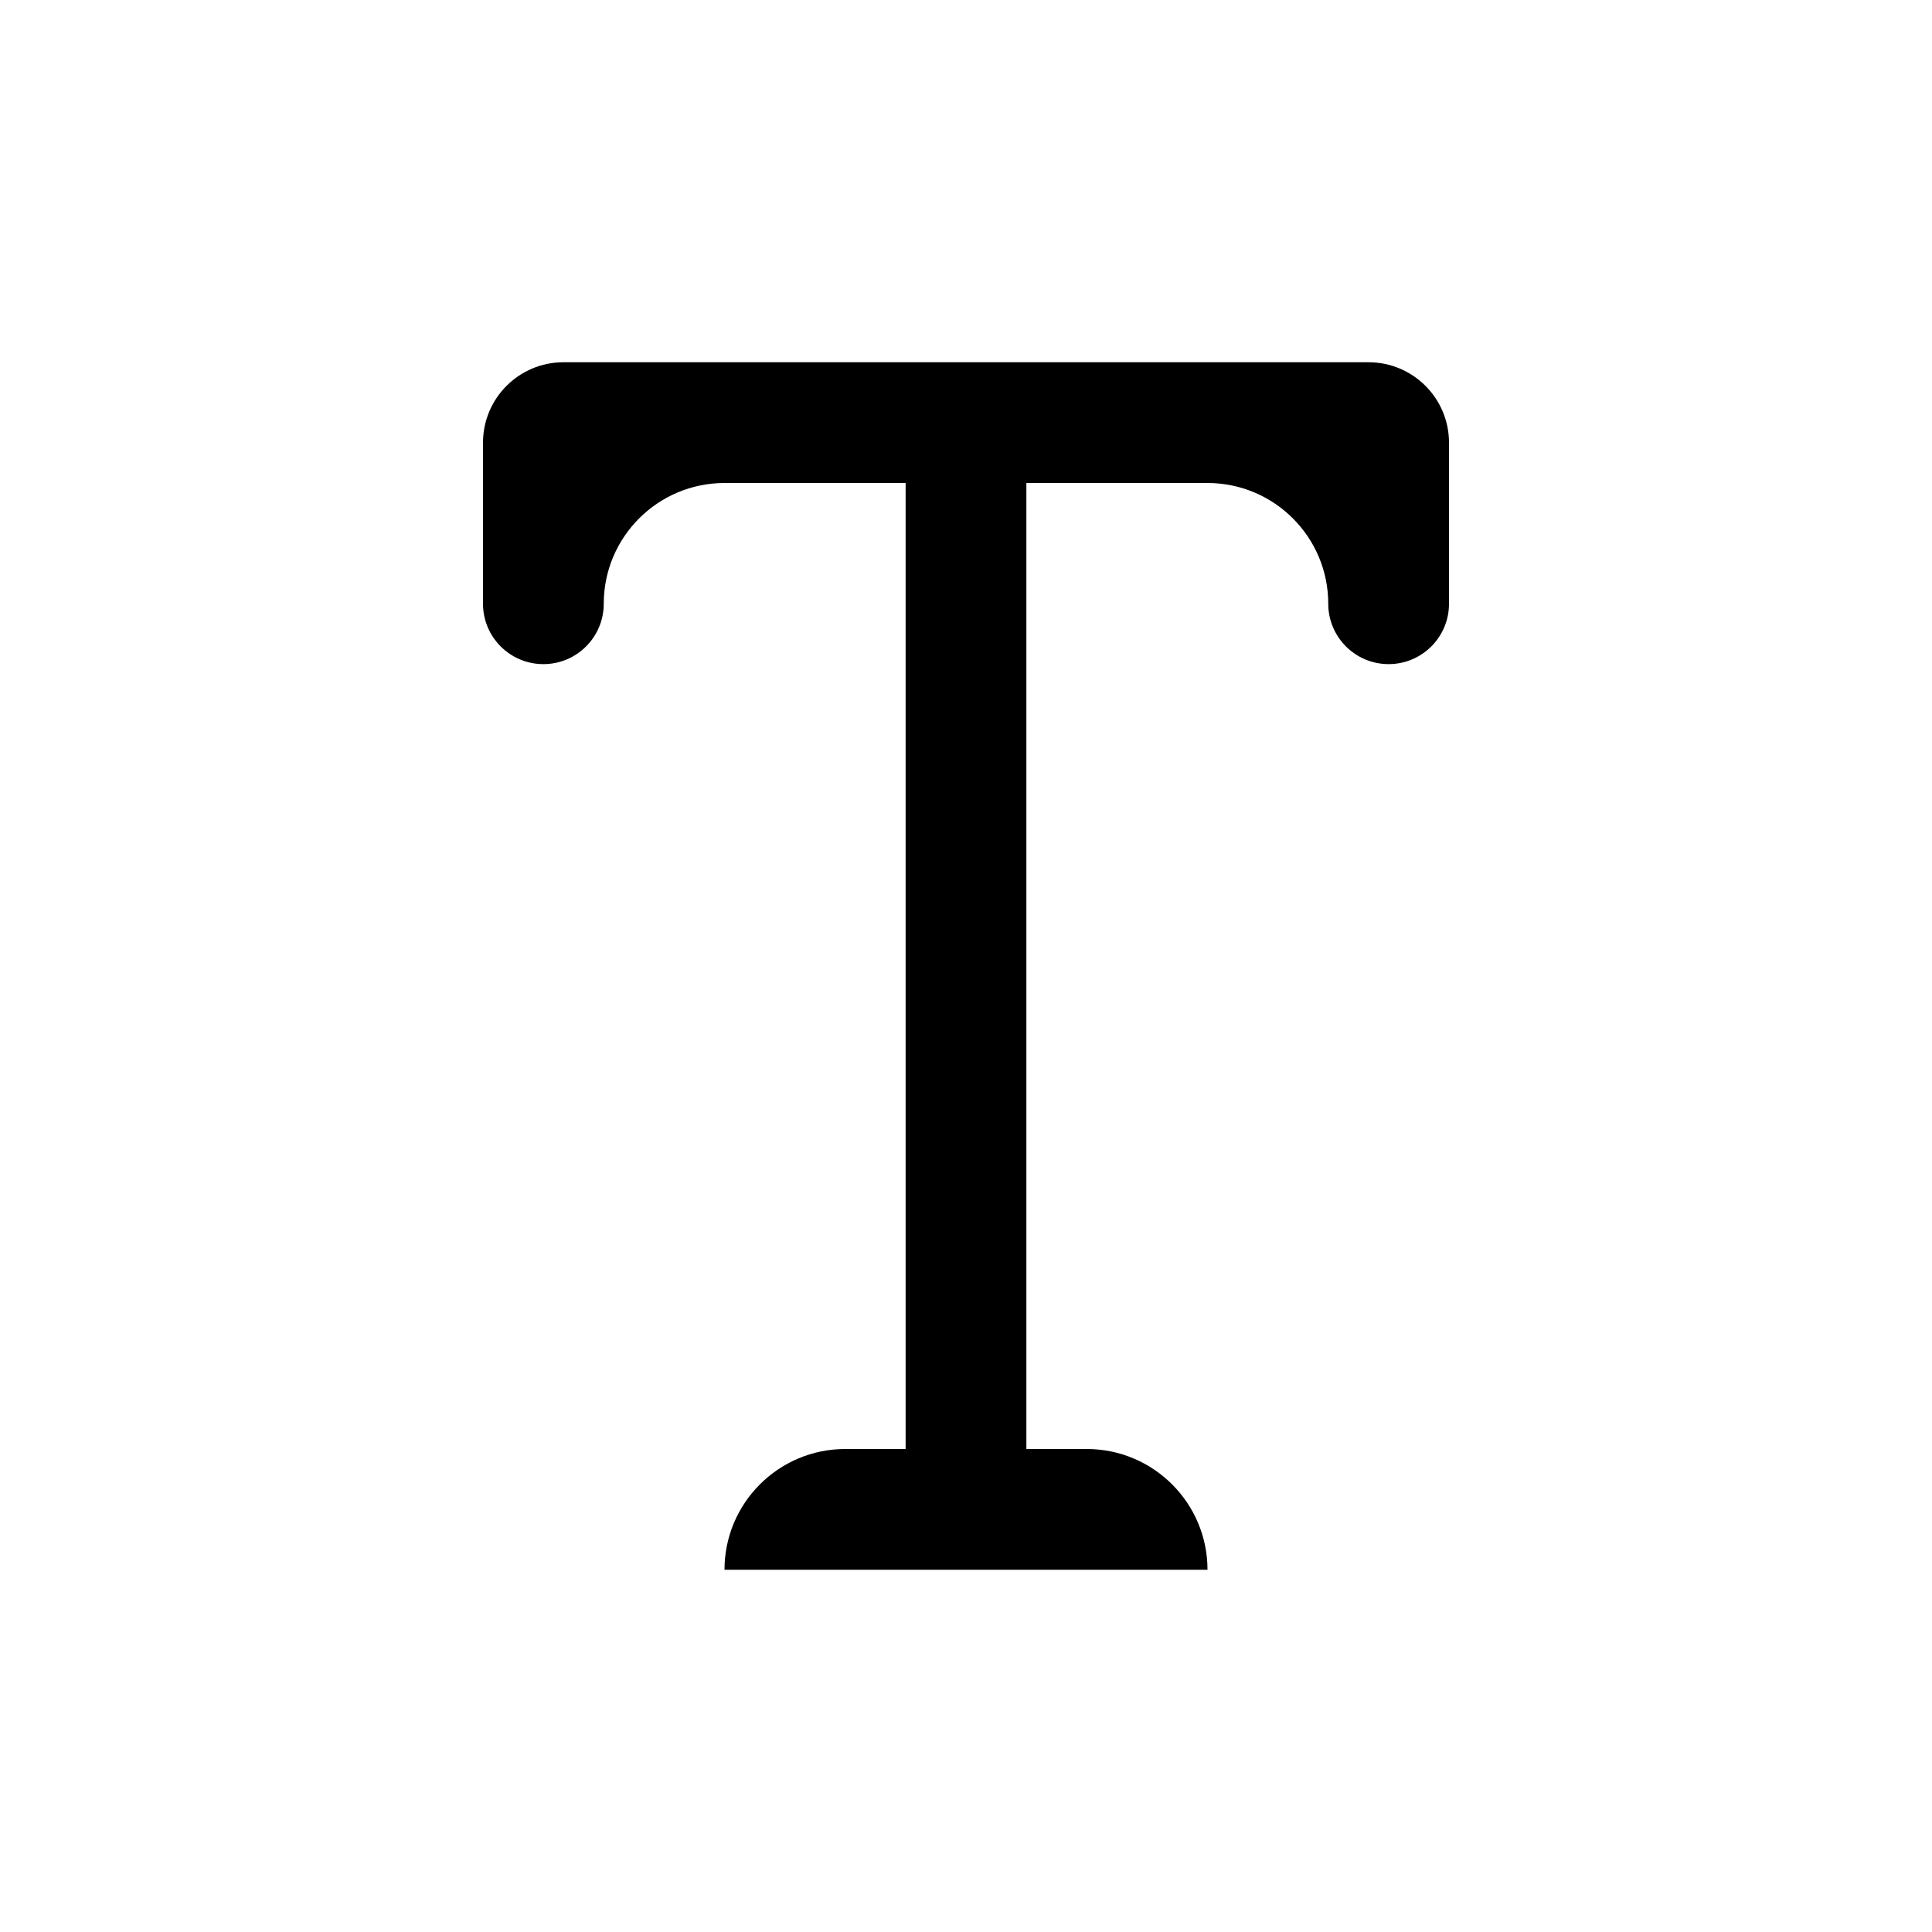 <svg xmlns="http://www.w3.org/2000/svg" width="20" height="20" viewBox="0 0 20 20" fill="none">
  <path
    d="M14.167 3.75C14.627 3.75 15 4.123 15 4.583V6.25C15 6.595 14.72 6.875 14.375 6.875C14.03 6.875 13.75 6.595 13.75 6.25C13.75 5.56 13.19 5 12.5 5H10.625V15H11.25C11.94 15 12.5 15.56 12.5 16.25H7.5C7.5 15.56 8.06 15 8.75 15H9.375V5H7.5C6.81 5 6.25 5.56 6.25 6.25C6.25 6.595 5.97 6.875 5.625 6.875C5.28 6.875 5 6.595 5 6.25V4.583C5 4.123 5.373 3.75 5.833 3.75H14.167Z"
    fill="currentColor"></path>
</svg>
